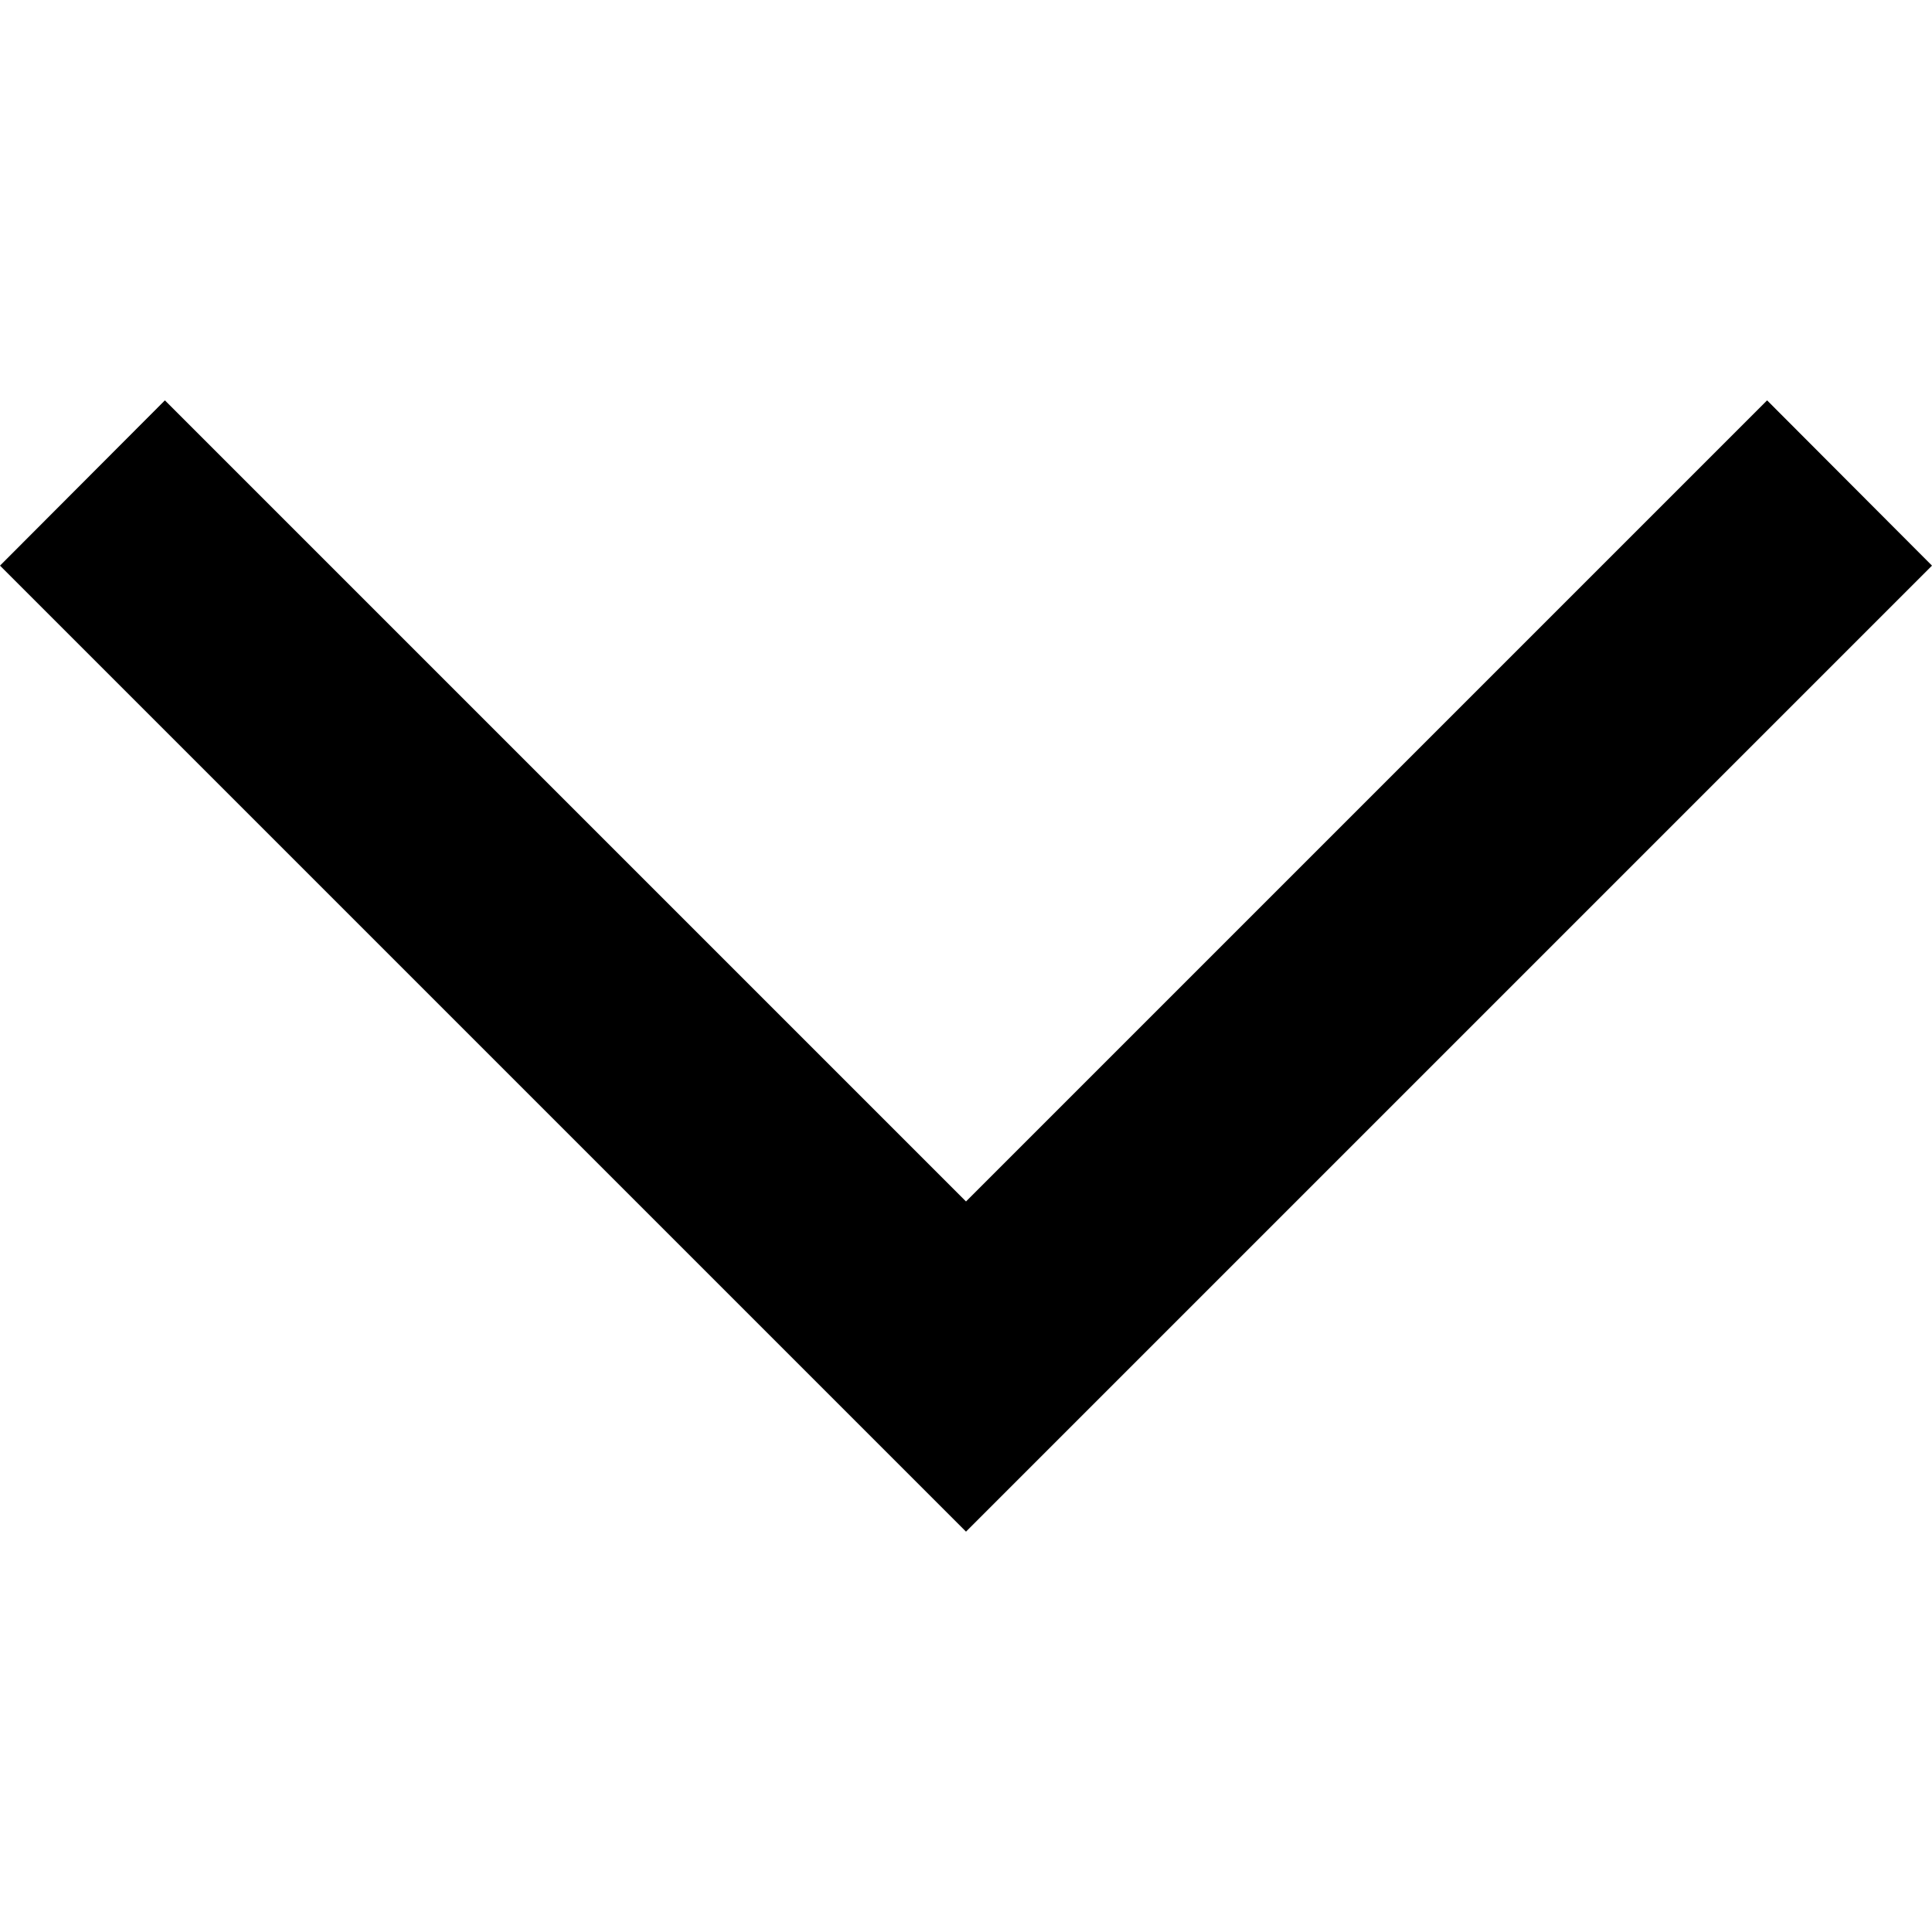 <?xml version="1.0" encoding="utf-8"?>
<!-- Generator: Adobe Illustrator 19.2.1, SVG Export Plug-In . SVG Version: 6.00 Build 0)  -->
<svg version="1.1" id="Capa_1" xmlns="http://www.w3.org/2000/svg" xmlns:xlink="http://www.w3.org/1999/xlink" x="0px" y="0px"
	 viewBox="0 0 512 512" enable-background="new 0 0 512 512" xml:space="preserve">
<g>
	<polygon points="256,391.3 14.6,149.9 43.7,120.7 256,333 468.3,120.7 497.4,149.9 	"/>
	<path d="M512,149.9l-256,256L0,149.9l43.7-43.8L256,318.4l212.3-212.3L512,149.9z M43.8,135.3l-14.6,14.6L256,376.7l226.9-226.9
		l-14.6-14.6L256,347.5L43.8,135.3z"/>
</g>
</svg>
